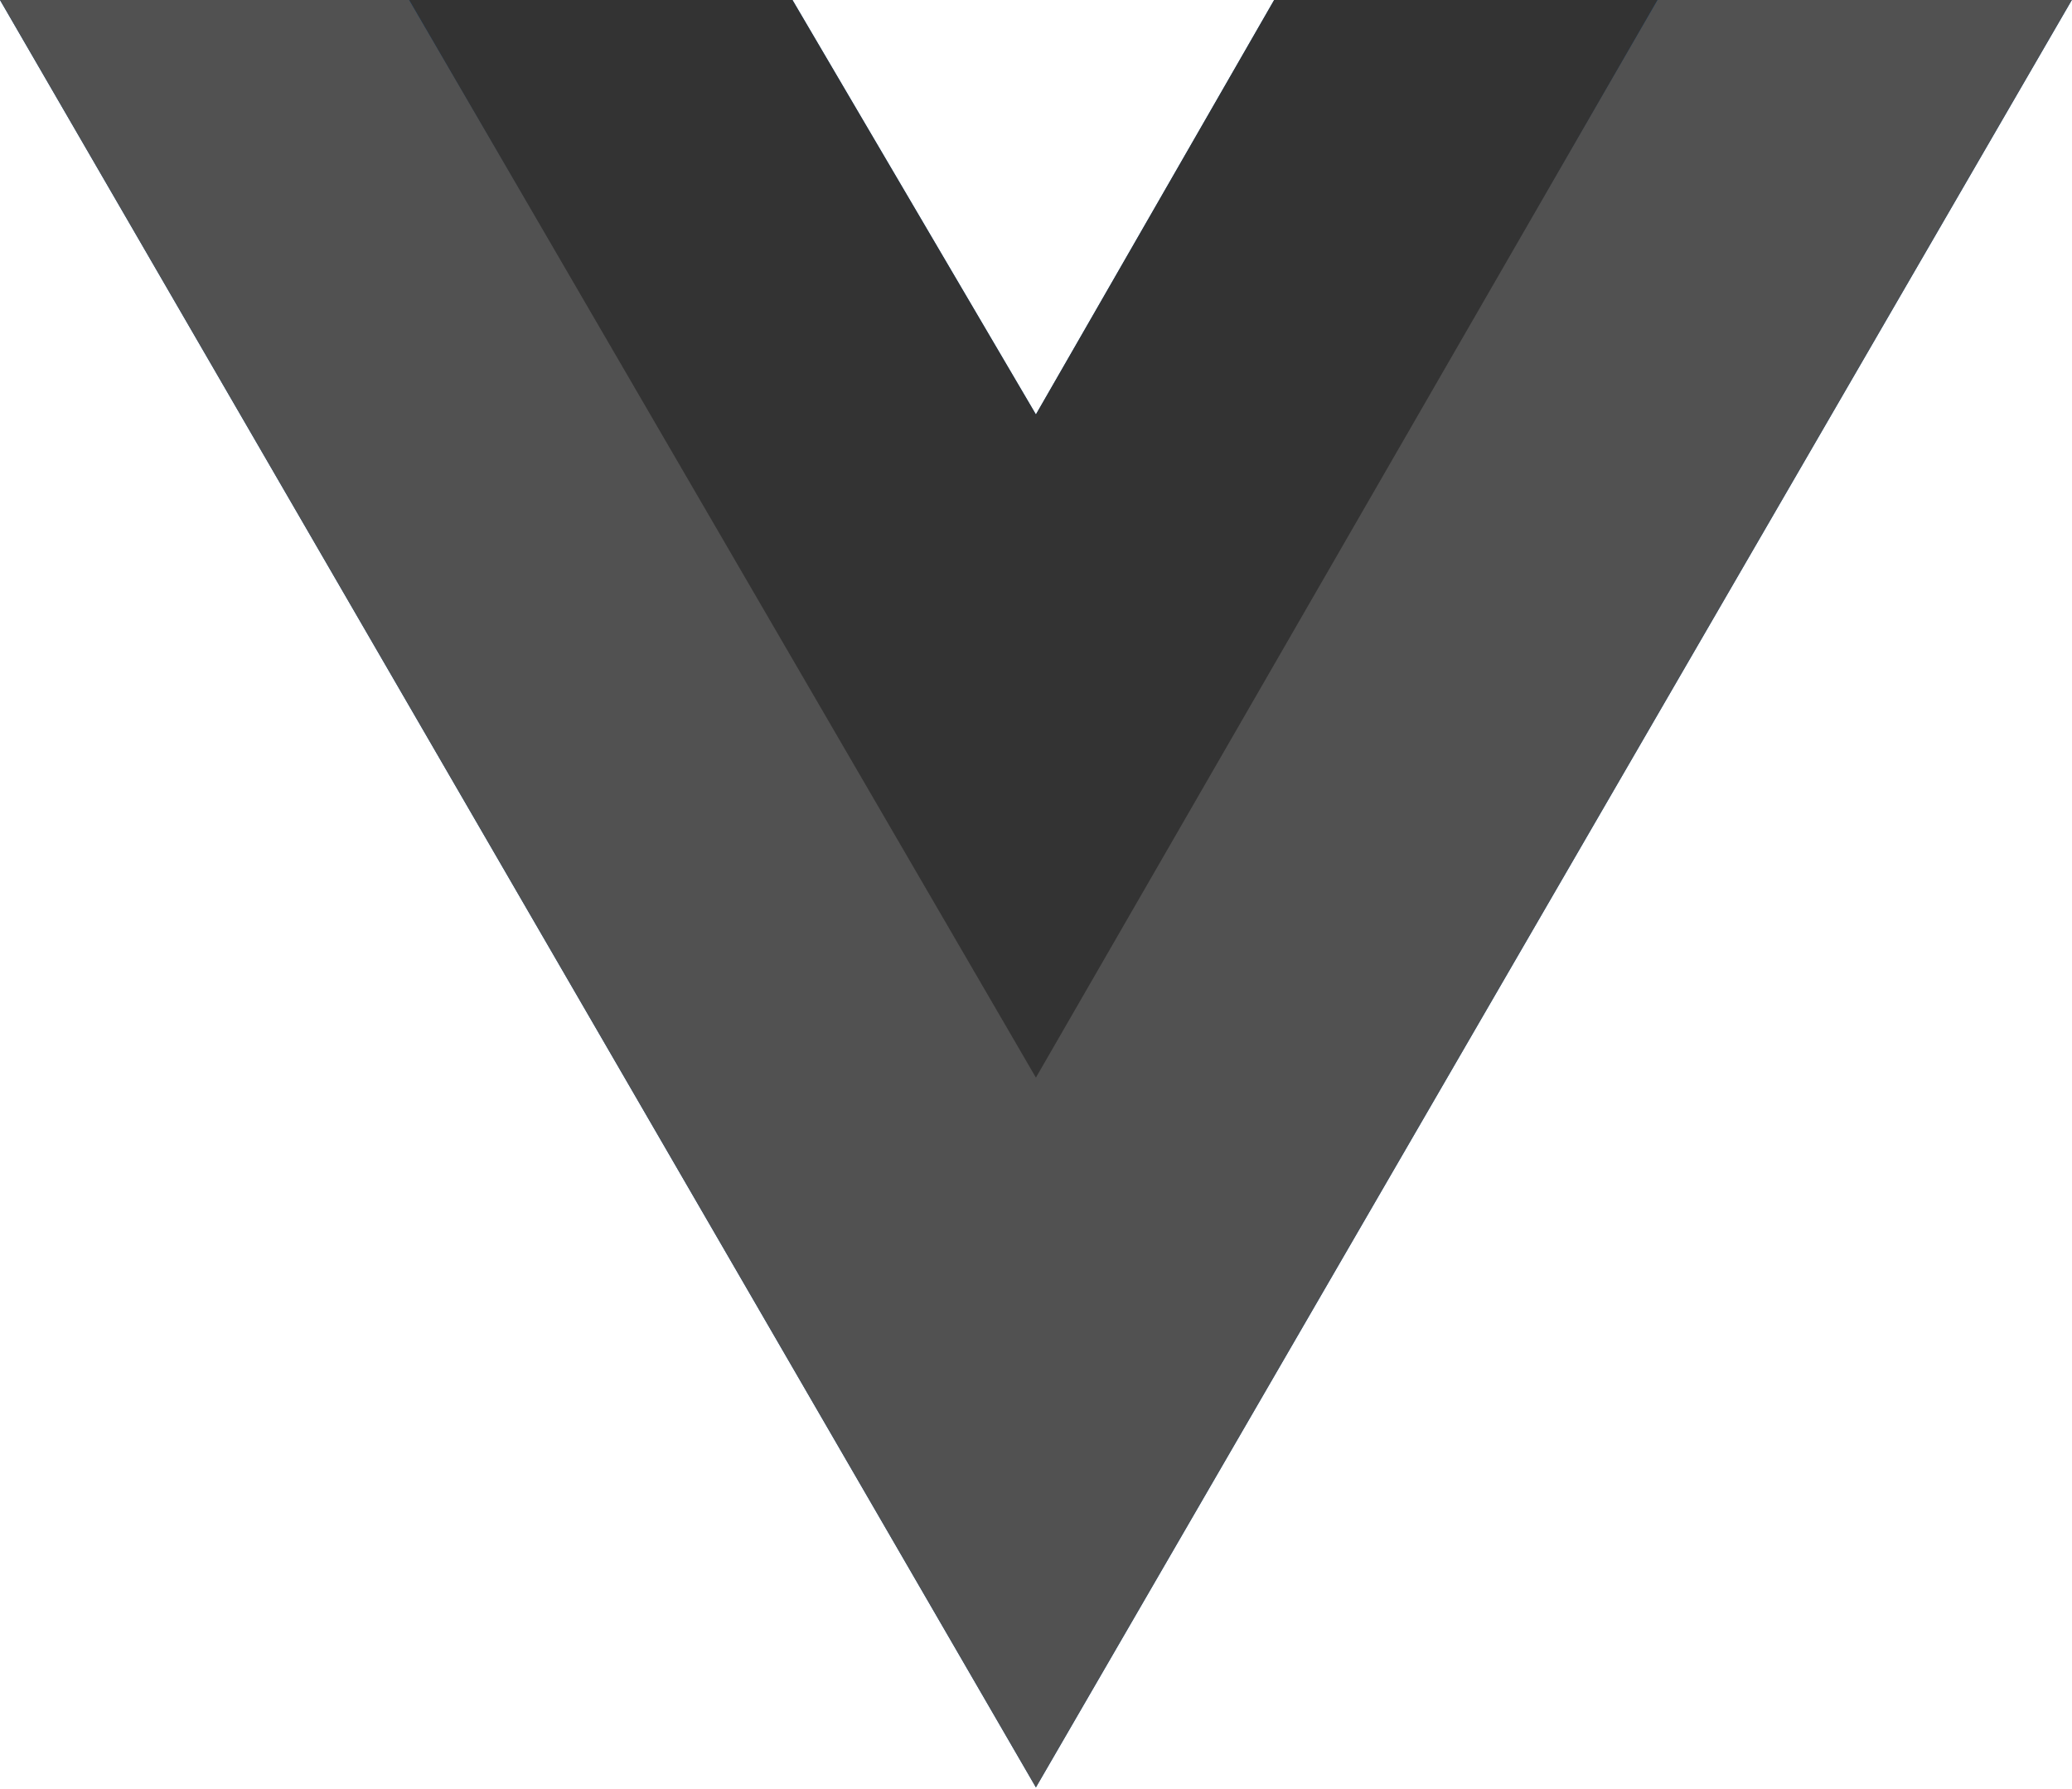<svg width="500" height="431.6" viewBox="0 0 256 221" xmlns="http://www.w3.org/2000/svg" preserveAspectRatio="xMinYMin meet"><path d="M204.8 0H256L128 220.8 0 0h97.92L128 51.2 157.44 0h47.36z" fill="#044B94"/><path d="M0 0l128 220.8L256 0h-51.2L128 132.48 50.56 0H0z" fill="#515151"/><path d="M50.56 0L128 133.12 204.8 0h-47.36L128 51.2 97.92 0H50.56z" fill="#333"/></svg>